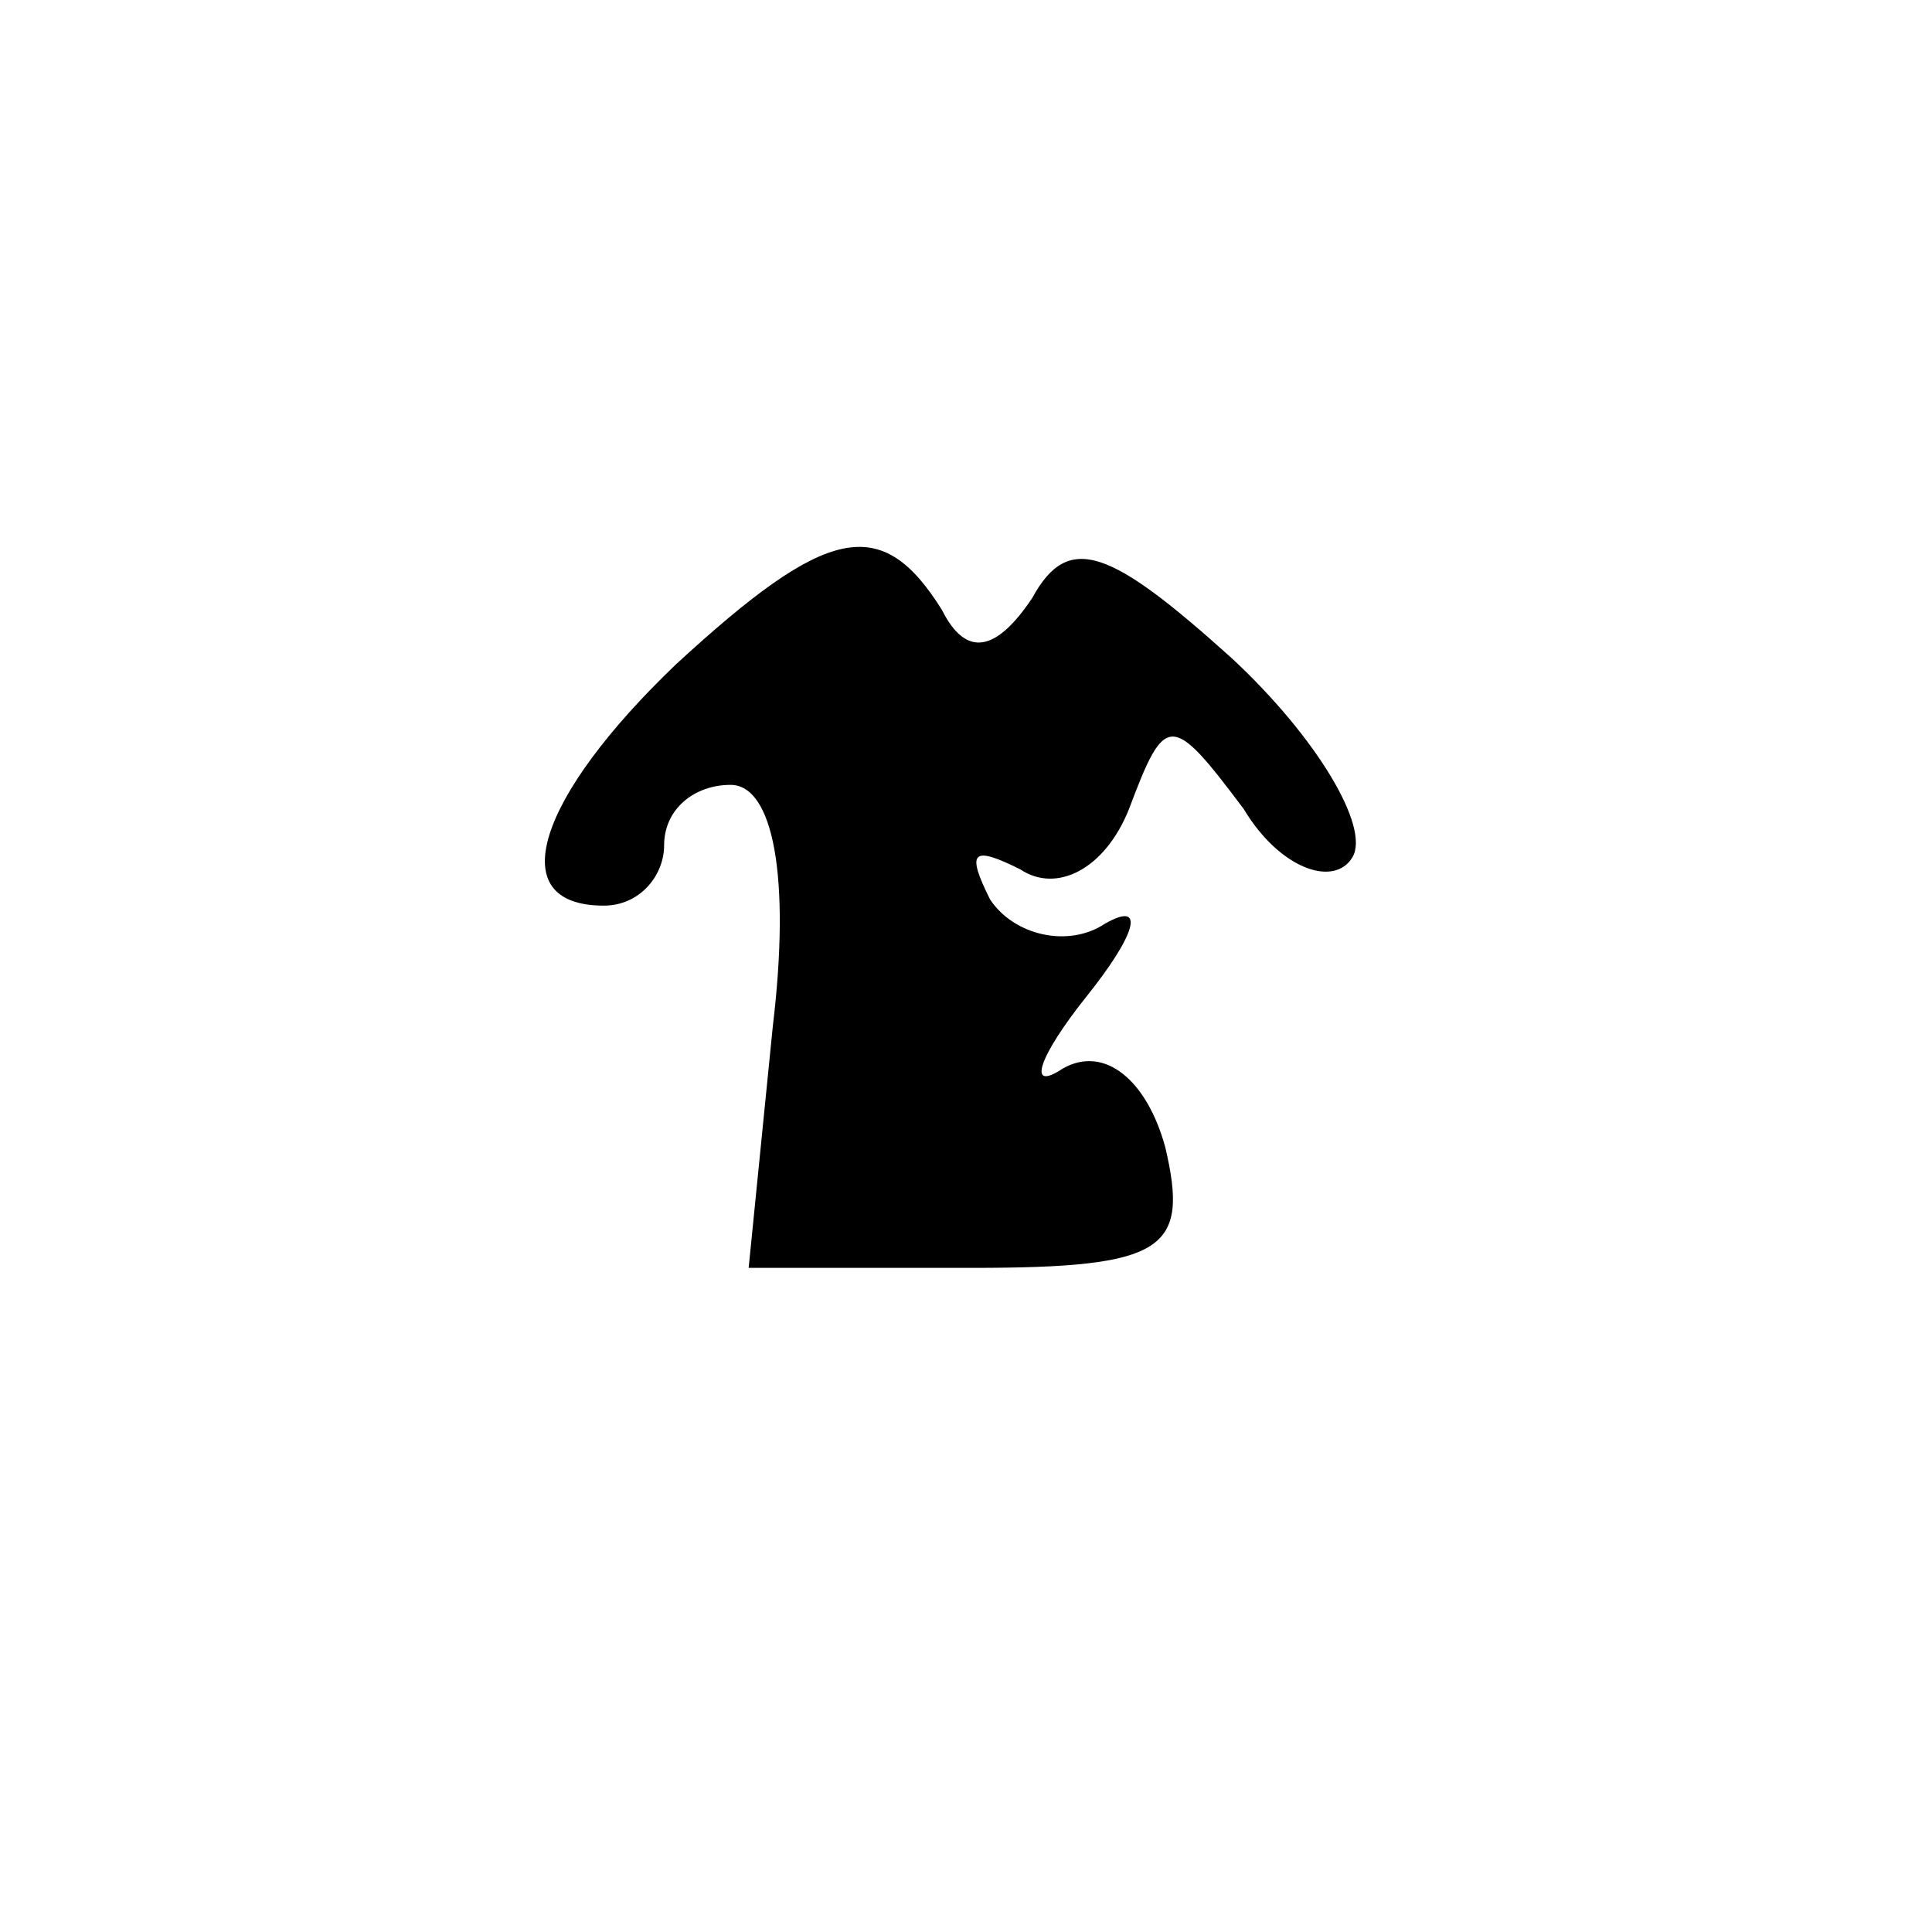 <?xml version="1.0" standalone="no"?>
<!DOCTYPE svg PUBLIC "-//W3C//DTD SVG 20010904//EN"
 "http://www.w3.org/TR/2001/REC-SVG-20010904/DTD/svg10.dtd">
<svg version="1.0" xmlns="http://www.w3.org/2000/svg"
 width="32pt" height="32pt" viewBox="0 0 32 32"
 preserveAspectRatio="xMidYMid meet">
<g transform="translate(0,32) scale(0.1,-0.1)"
fill="#000000" stroke="none">
<path fill="#000000" stroke="none" d="M112 210 c-23 -22 -29 -40 -12 -40 6 0
10 5 10 10 0 6 5 10 11 10 7 0 10 -15 7 -40 l-4 -40 37 0 c32 0 36 3 32 20 -3
11 -10 17 -17 13 -6 -4 -4 2 4 12 8 10 10 16 3 12 -6 -4 -15 -2 -19 4 -4 8 -3
9 5 5 6 -4 14 0 18 10 6 16 7 16 19 0 6 -10 15 -13 18 -8 3 5 -6 20 -20 33
-20 18 -27 21 -33 10 -6 -9 -11 -10 -15 -2 -10 16 -19 14 -44 -9z"/>
</g>
</svg>
